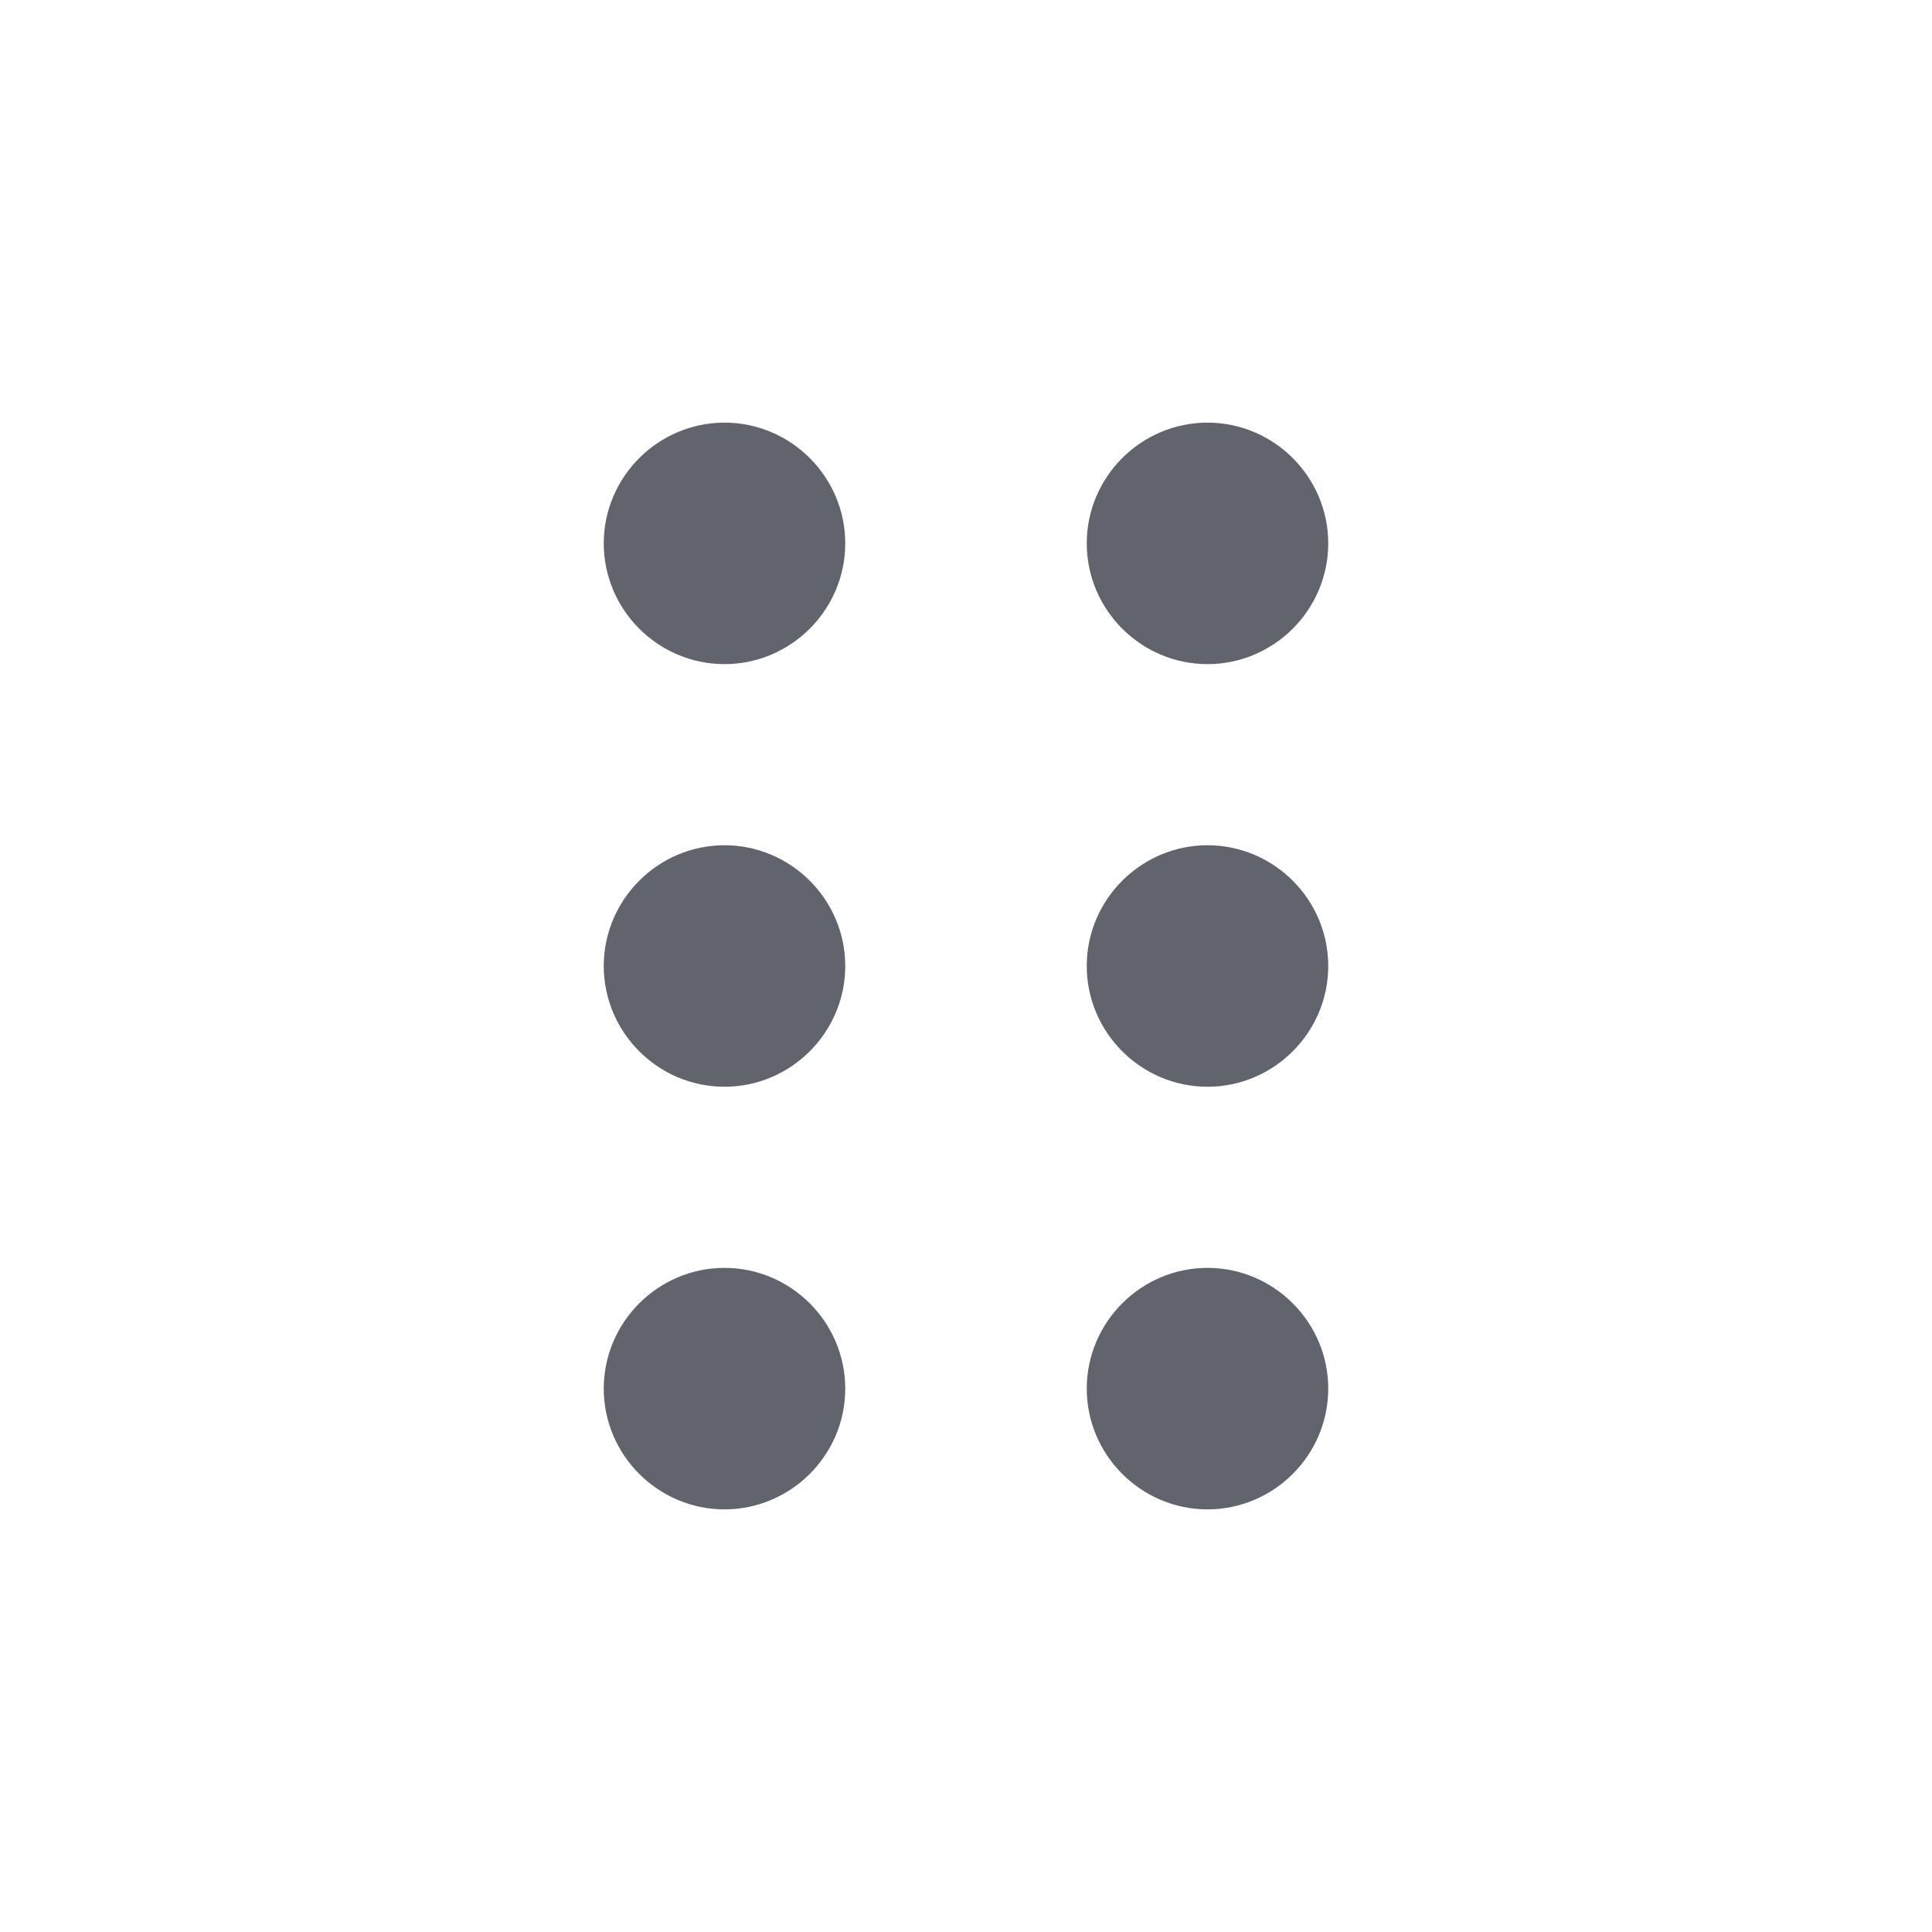 <svg width="24" height="24" viewBox="0 0 24 24" fill="none" xmlns="http://www.w3.org/2000/svg">
<path d="M7.5 17.25C7.5 18.075 8.175 18.75 9 18.75C9.825 18.75 10.5 18.075 10.5 17.25C10.5 16.425 9.825 15.75 9 15.75C8.175 15.75 7.5 16.425 7.5 17.25Z" fill="#61646C"/>
<path d="M7.5 6.75C7.5 7.575 8.175 8.25 9 8.25C9.825 8.25 10.5 7.575 10.5 6.75C10.5 5.925 9.825 5.25 9 5.25C8.175 5.25 7.5 5.925 7.5 6.75Z" fill="#61646C"/>
<path d="M7.5 12C7.5 12.825 8.175 13.5 9 13.5C9.825 13.5 10.5 12.825 10.5 12C10.5 11.175 9.825 10.5 9 10.5C8.175 10.5 7.5 11.175 7.5 12Z" fill="#61646C"/>
<path d="M13.5 17.25C13.5 18.075 14.175 18.75 15 18.75C15.825 18.75 16.5 18.075 16.5 17.25C16.5 16.425 15.825 15.75 15 15.75C14.175 15.75 13.5 16.425 13.5 17.25Z" fill="#61646C"/>
<path d="M13.5 6.75C13.5 7.575 14.175 8.25 15 8.25C15.825 8.25 16.5 7.575 16.5 6.75C16.5 5.925 15.825 5.25 15 5.25C14.175 5.25 13.5 5.925 13.5 6.75Z" fill="#61646C"/>
<path d="M13.5 12C13.5 12.825 14.175 13.5 15 13.5C15.825 13.5 16.5 12.825 16.5 12C16.5 11.175 15.825 10.5 15 10.5C14.175 10.5 13.5 11.175 13.5 12Z" fill="#61646C"/>
</svg>
